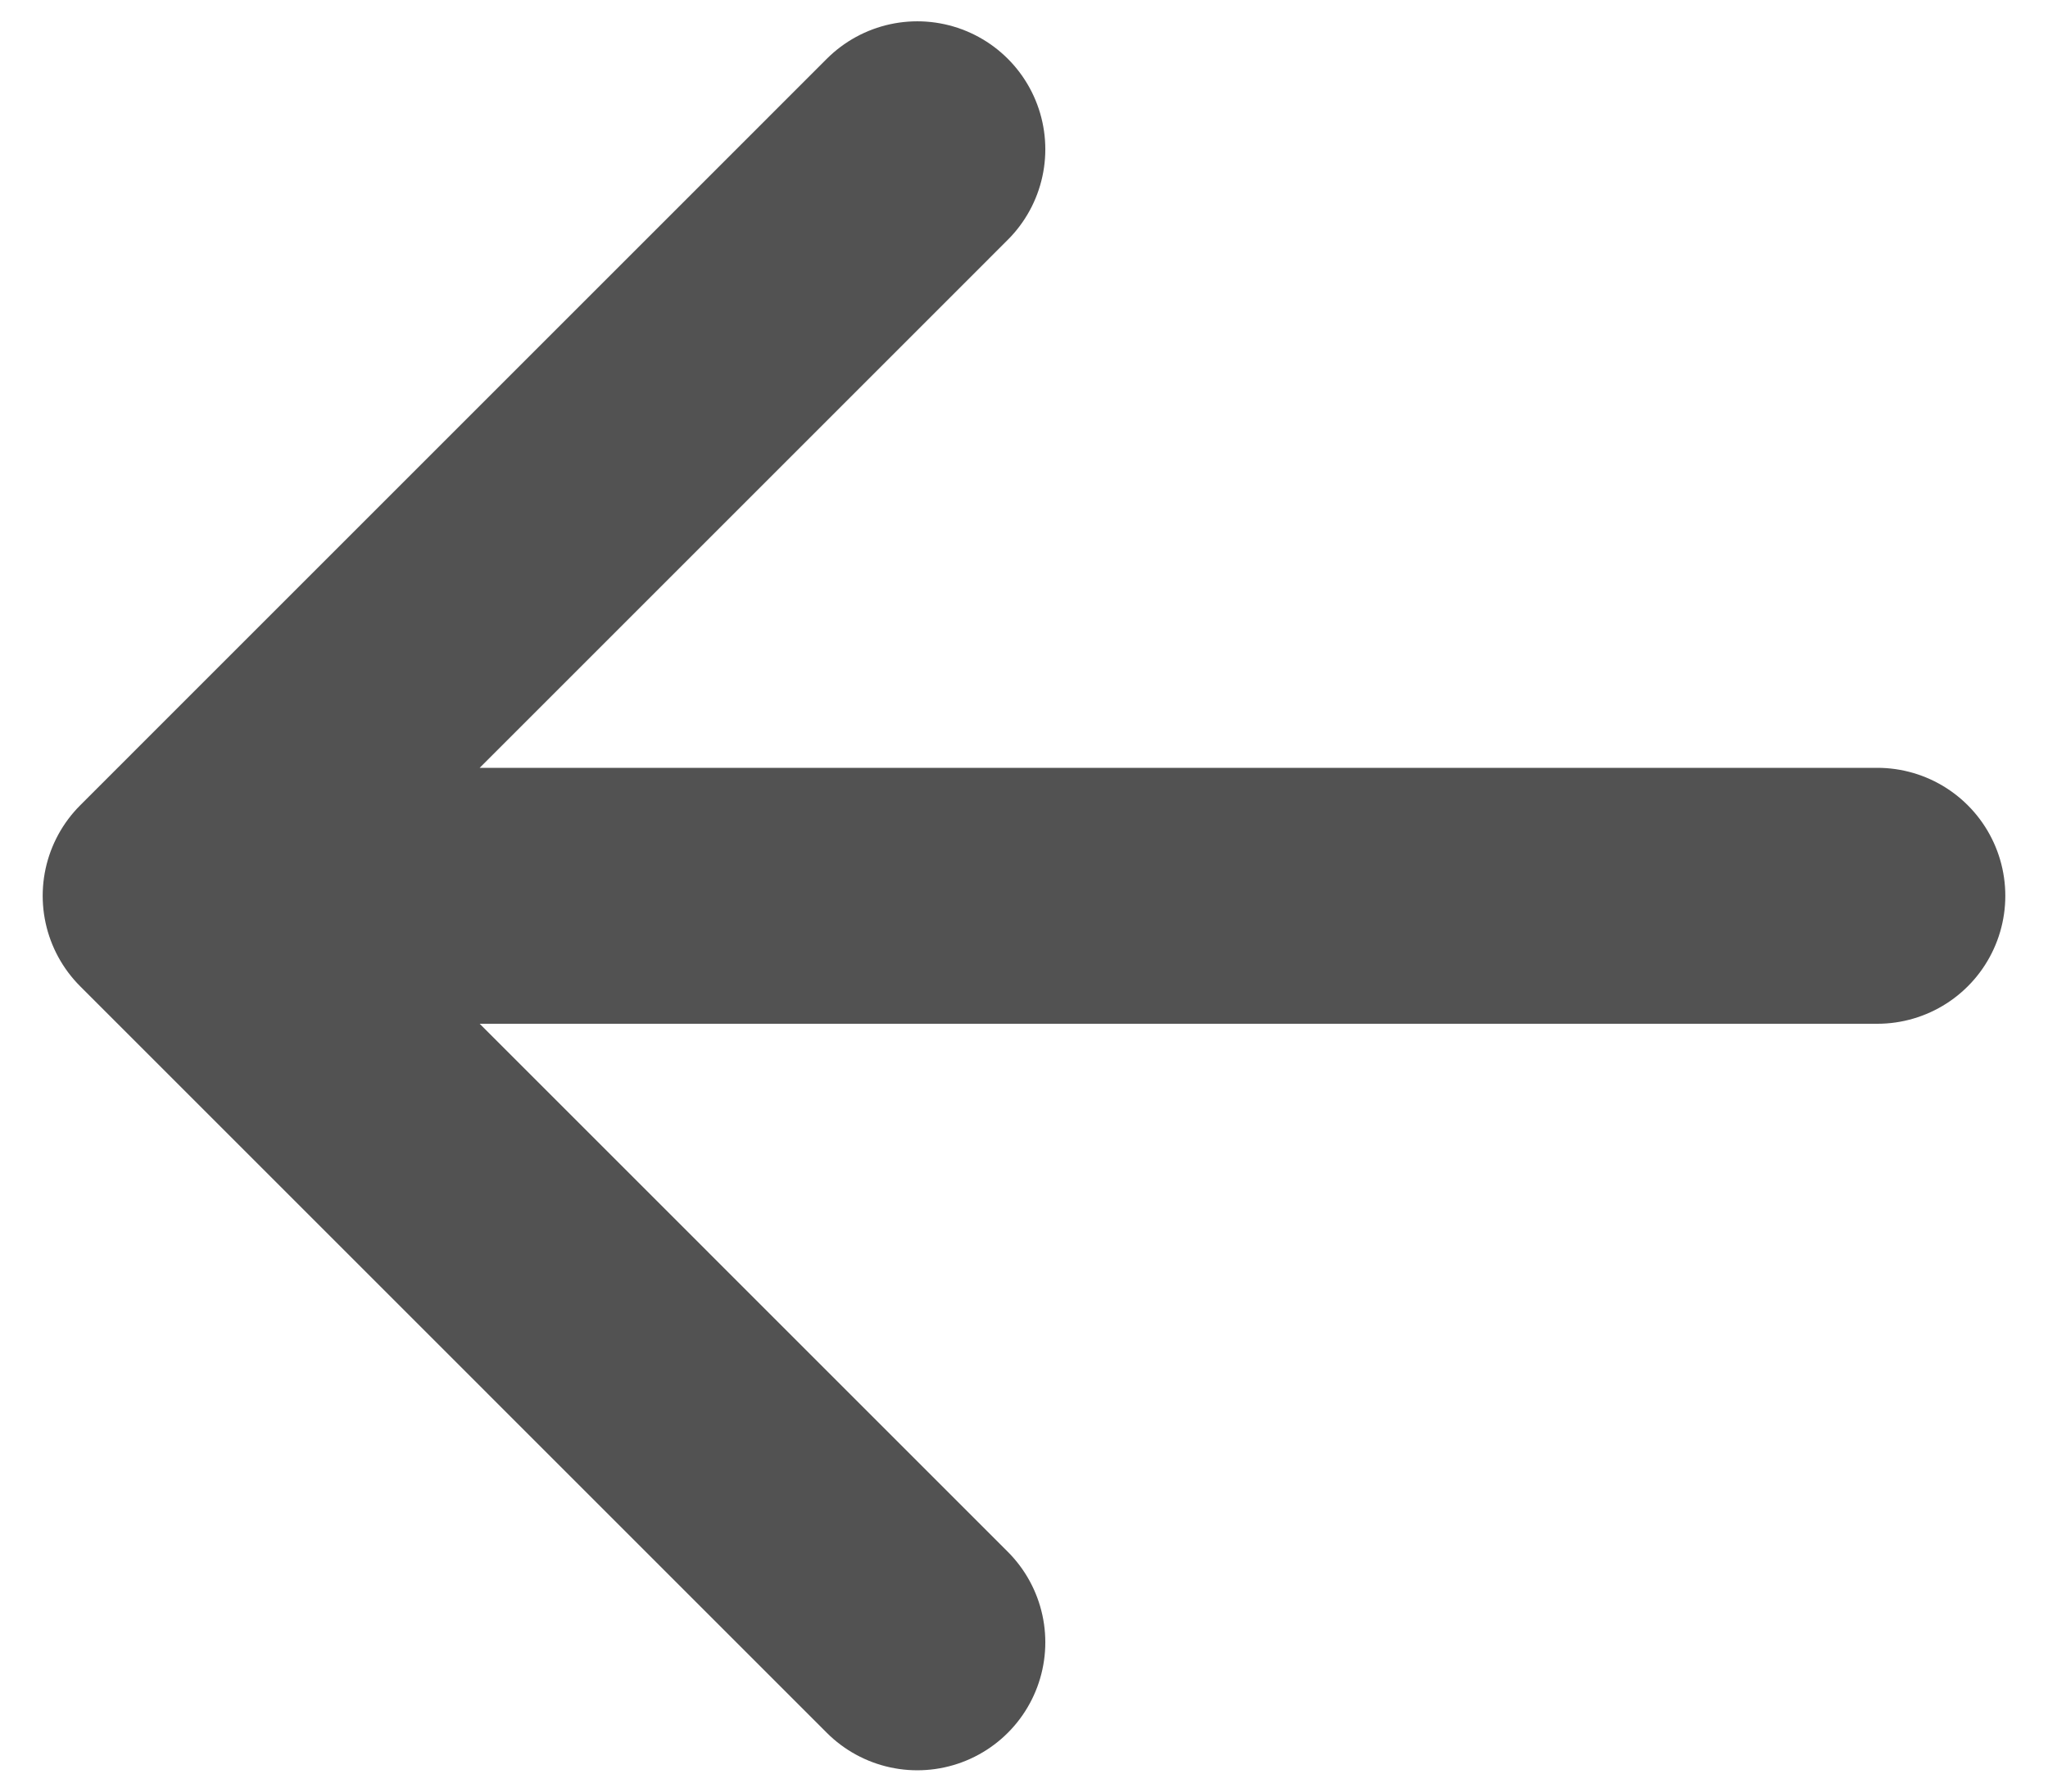 <svg width="32" height="28" viewBox="0 0 32 28" fill="none" xmlns="http://www.w3.org/2000/svg">
<path d="M14.333 2.333L2.667 14M2.667 14L14.333 25.667M2.667 14H29.333" stroke="#525252" stroke-width="4" stroke-linecap="round" stroke-linejoin="round"/>
</svg>
